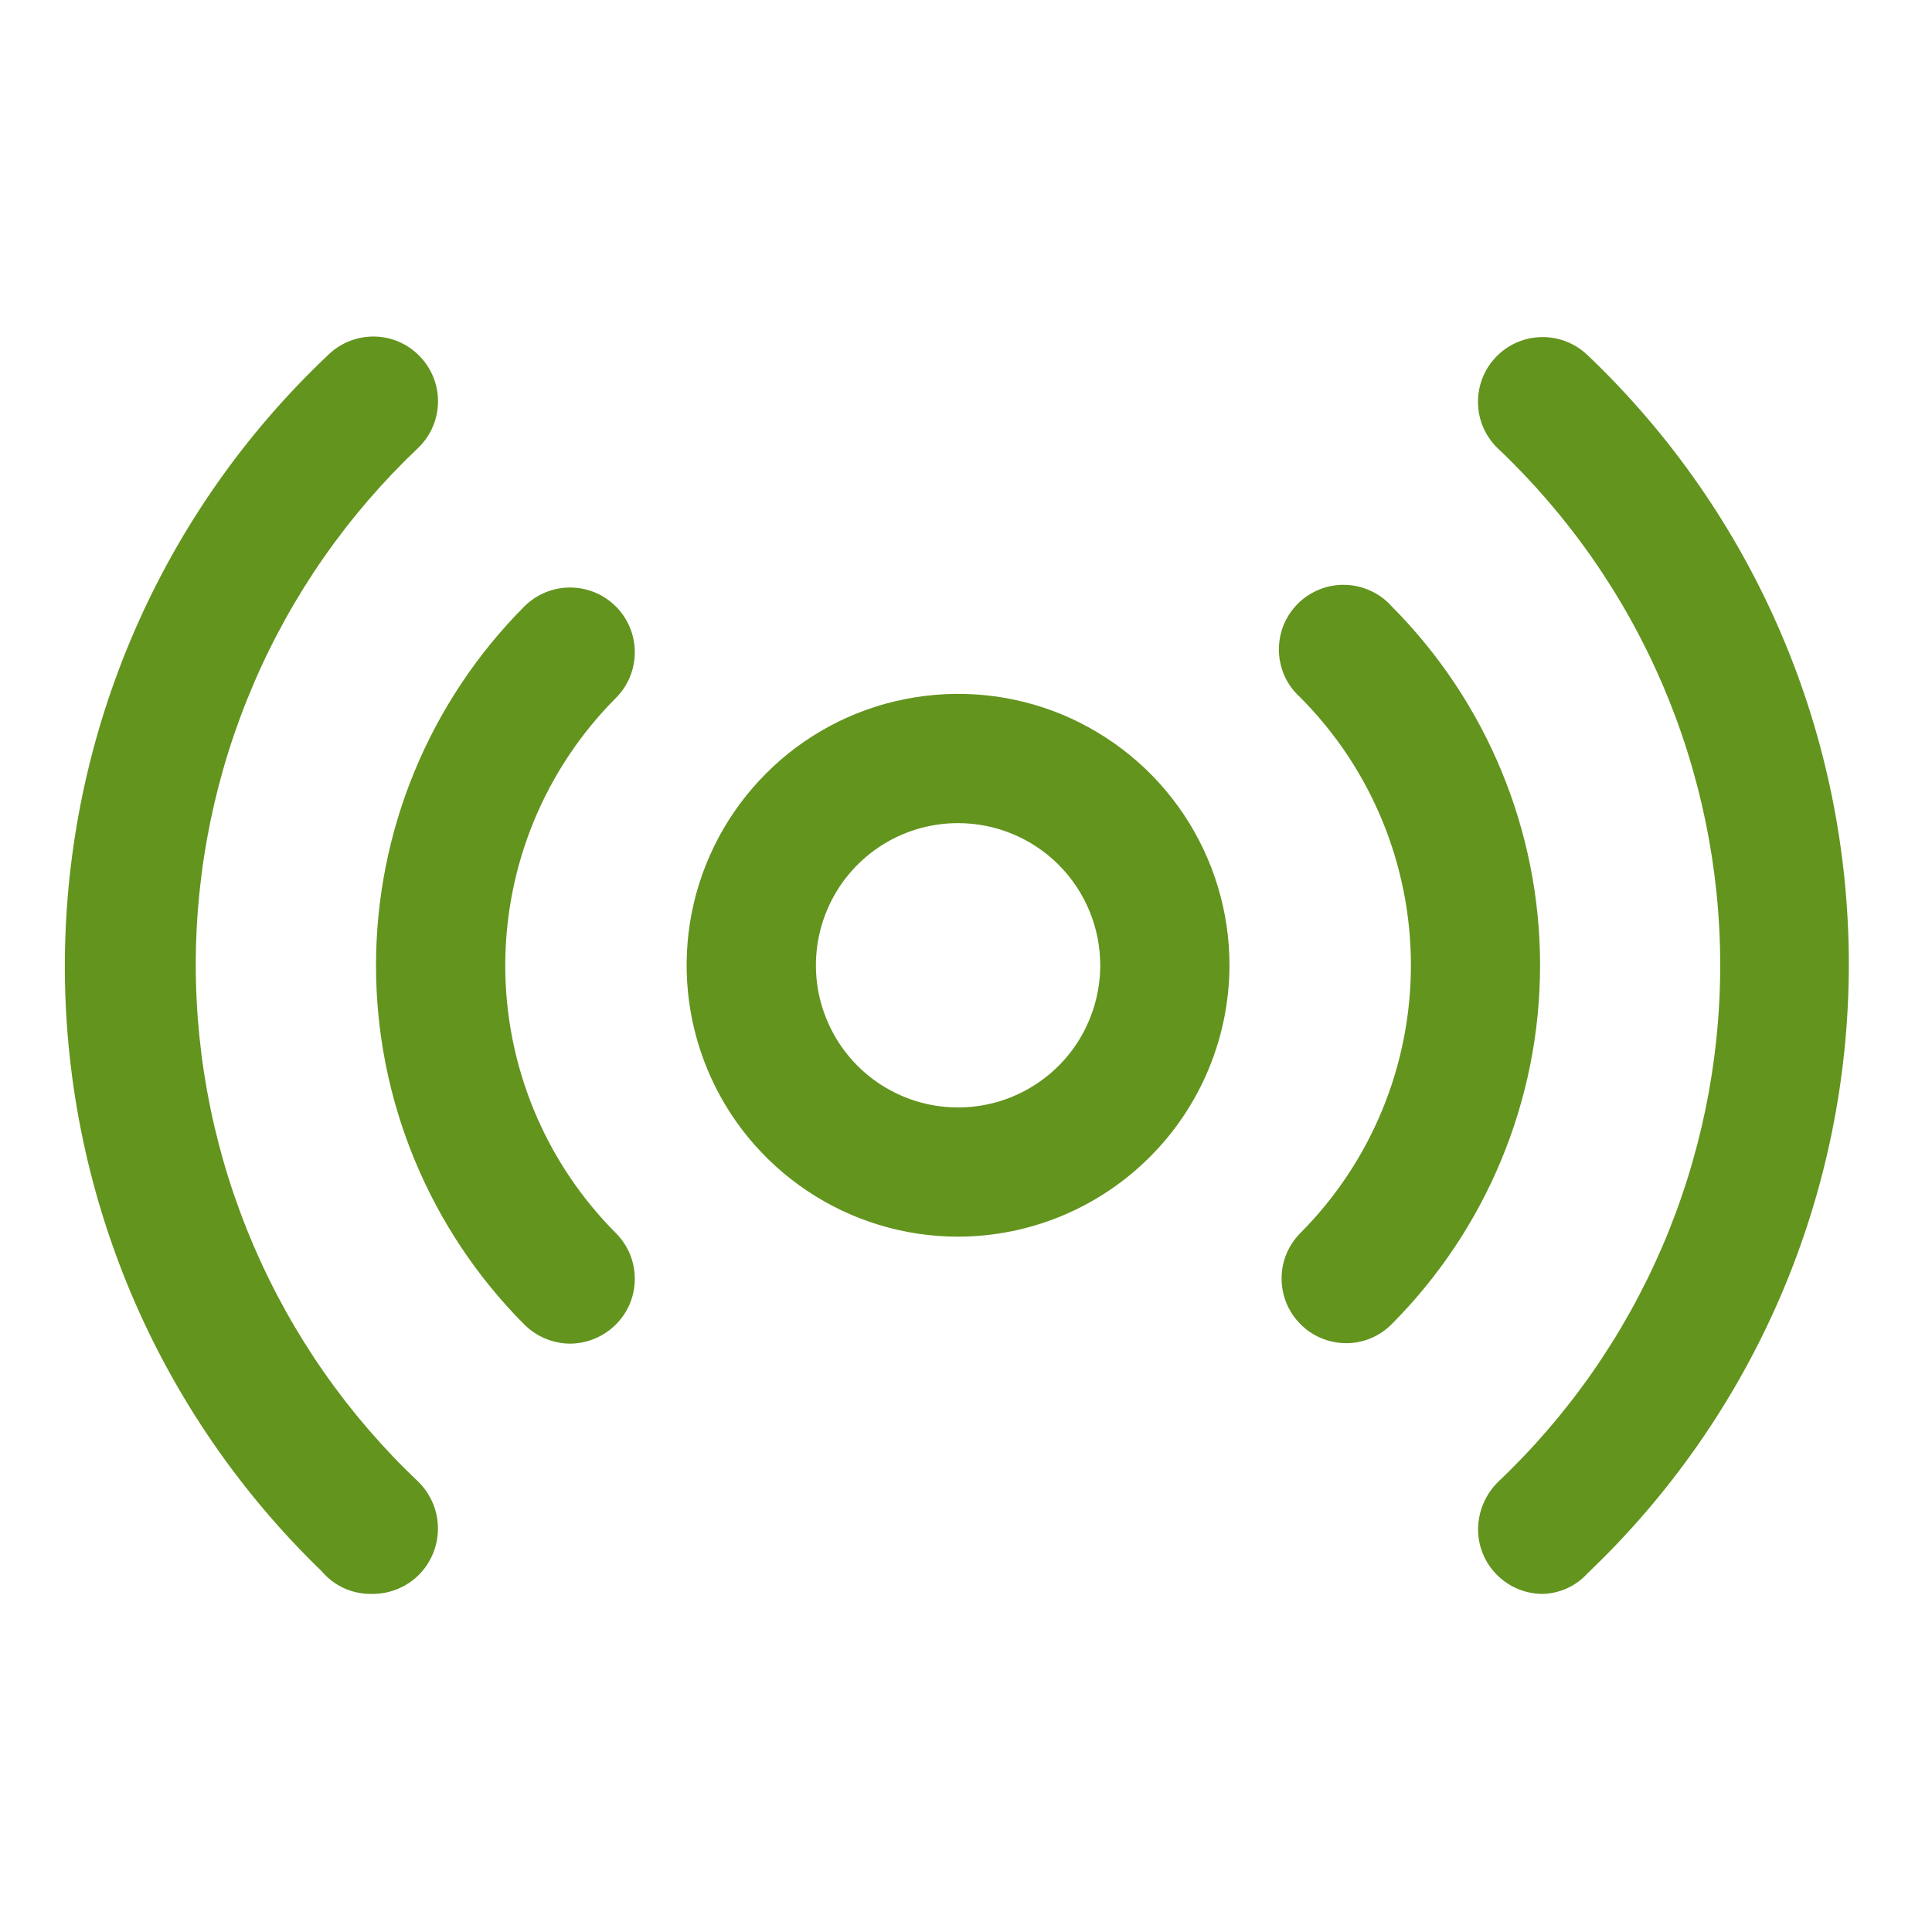 <svg width="21" height="21" viewBox="0 0 21 21" fill="none" xmlns="http://www.w3.org/2000/svg">
<g clip-path="url(#clip0_1314_7120)">
<path d="M10.414 13.442C9.83 13.442 9.26 13.269 8.775 12.945C8.29 12.621 7.911 12.16 7.688 11.621C7.465 11.082 7.406 10.489 7.52 9.916C7.634 9.344 7.915 8.819 8.328 8.406C8.74 7.993 9.266 7.712 9.838 7.599C10.411 7.485 11.004 7.543 11.543 7.766C12.082 7.99 12.543 8.368 12.867 8.853C13.191 9.338 13.364 9.909 13.364 10.492C13.362 11.274 13.051 12.024 12.498 12.576C11.945 13.129 11.196 13.441 10.414 13.442ZM10.414 8.947C10.108 8.947 9.809 9.037 9.555 9.207C9.301 9.377 9.103 9.618 8.986 9.901C8.869 10.183 8.839 10.494 8.898 10.793C8.958 11.093 9.105 11.369 9.321 11.585C9.537 11.801 9.813 11.948 10.112 12.008C10.412 12.067 10.723 12.037 11.005 11.92C11.287 11.803 11.529 11.605 11.699 11.351C11.868 11.096 11.959 10.798 11.959 10.492C11.959 10.082 11.796 9.689 11.506 9.399C11.217 9.11 10.824 8.947 10.414 8.947ZM14.628 14.6C14.49 14.599 14.355 14.557 14.24 14.48C14.126 14.403 14.036 14.293 13.983 14.165C13.931 14.038 13.917 13.897 13.943 13.761C13.97 13.626 14.036 13.501 14.134 13.403C14.904 12.63 15.336 11.583 15.336 10.492C15.336 9.401 14.904 8.354 14.134 7.581C14.063 7.517 14.005 7.44 13.965 7.353C13.925 7.266 13.904 7.172 13.901 7.077C13.899 6.981 13.916 6.886 13.951 6.797C13.987 6.709 14.04 6.628 14.108 6.561C14.176 6.493 14.257 6.441 14.345 6.406C14.434 6.37 14.53 6.354 14.625 6.357C14.72 6.36 14.814 6.382 14.901 6.423C14.988 6.463 15.065 6.521 15.128 6.592C16.16 7.628 16.74 9.03 16.74 10.492C16.74 11.954 16.16 13.356 15.128 14.392C15.063 14.458 14.985 14.511 14.899 14.547C14.813 14.582 14.721 14.601 14.628 14.6ZM6.199 14.605C6.012 14.604 5.832 14.53 5.699 14.397C4.667 13.361 4.087 11.958 4.087 10.495C4.087 9.032 4.667 7.629 5.699 6.592C5.831 6.46 6.01 6.386 6.196 6.386C6.383 6.386 6.562 6.46 6.694 6.592C6.826 6.724 6.9 6.903 6.9 7.09C6.9 7.276 6.826 7.455 6.694 7.587C5.924 8.359 5.492 9.405 5.492 10.495C5.492 11.585 5.924 12.631 6.694 13.403C6.759 13.468 6.811 13.546 6.847 13.631C6.882 13.716 6.9 13.808 6.9 13.9C6.9 13.992 6.882 14.084 6.847 14.169C6.811 14.255 6.759 14.332 6.694 14.397C6.562 14.528 6.385 14.603 6.199 14.605Z" fill="#63941E"/>
<path d="M16.768 17.325C16.582 17.325 16.404 17.251 16.272 17.119C16.14 16.988 16.066 16.809 16.066 16.623C16.067 16.431 16.144 16.247 16.28 16.111C17.044 15.388 17.652 14.517 18.068 13.551C18.483 12.585 18.698 11.544 18.698 10.492C18.698 9.44 18.483 8.399 18.068 7.433C17.652 6.467 17.044 5.596 16.28 4.873C16.145 4.743 16.068 4.565 16.065 4.379C16.062 4.192 16.133 4.012 16.263 3.878C16.392 3.744 16.57 3.667 16.757 3.664C16.943 3.661 17.123 3.732 17.257 3.861C18.154 4.715 18.869 5.742 19.357 6.88C19.845 8.017 20.096 9.243 20.096 10.481C20.096 11.719 19.845 12.944 19.357 14.082C18.869 15.22 18.154 16.247 17.257 17.1C17.195 17.169 17.12 17.224 17.036 17.263C16.952 17.301 16.861 17.323 16.768 17.325ZM4.058 17.325C3.951 17.329 3.845 17.309 3.748 17.267C3.651 17.224 3.564 17.159 3.496 17.078C2.607 16.219 1.901 15.189 1.421 14.05C0.942 12.911 0.698 11.687 0.705 10.451C0.712 9.215 0.969 7.994 1.461 6.86C1.953 5.726 2.67 4.704 3.569 3.856C3.703 3.726 3.883 3.655 4.07 3.658C4.256 3.661 4.434 3.738 4.563 3.873C4.693 4.007 4.764 4.187 4.761 4.373C4.758 4.56 4.681 4.737 4.547 4.867C3.783 5.59 3.174 6.461 2.759 7.428C2.343 8.394 2.128 9.435 2.128 10.486C2.128 11.538 2.343 12.579 2.759 13.545C3.174 14.511 3.783 15.383 4.547 16.106C4.614 16.172 4.667 16.25 4.704 16.337C4.741 16.424 4.76 16.517 4.76 16.611C4.761 16.704 4.743 16.797 4.708 16.883C4.673 16.969 4.622 17.047 4.557 17.114C4.491 17.18 4.414 17.233 4.328 17.269C4.243 17.305 4.151 17.324 4.058 17.325Z" fill="#63941E"/>
</g>
<defs>
<clipPath id="clip0_1314_7120">
<rect width="19.668" height="19.668" fill="white" transform="translate(0.58 0.658)"/>
</clipPath>
</defs>
</svg>

